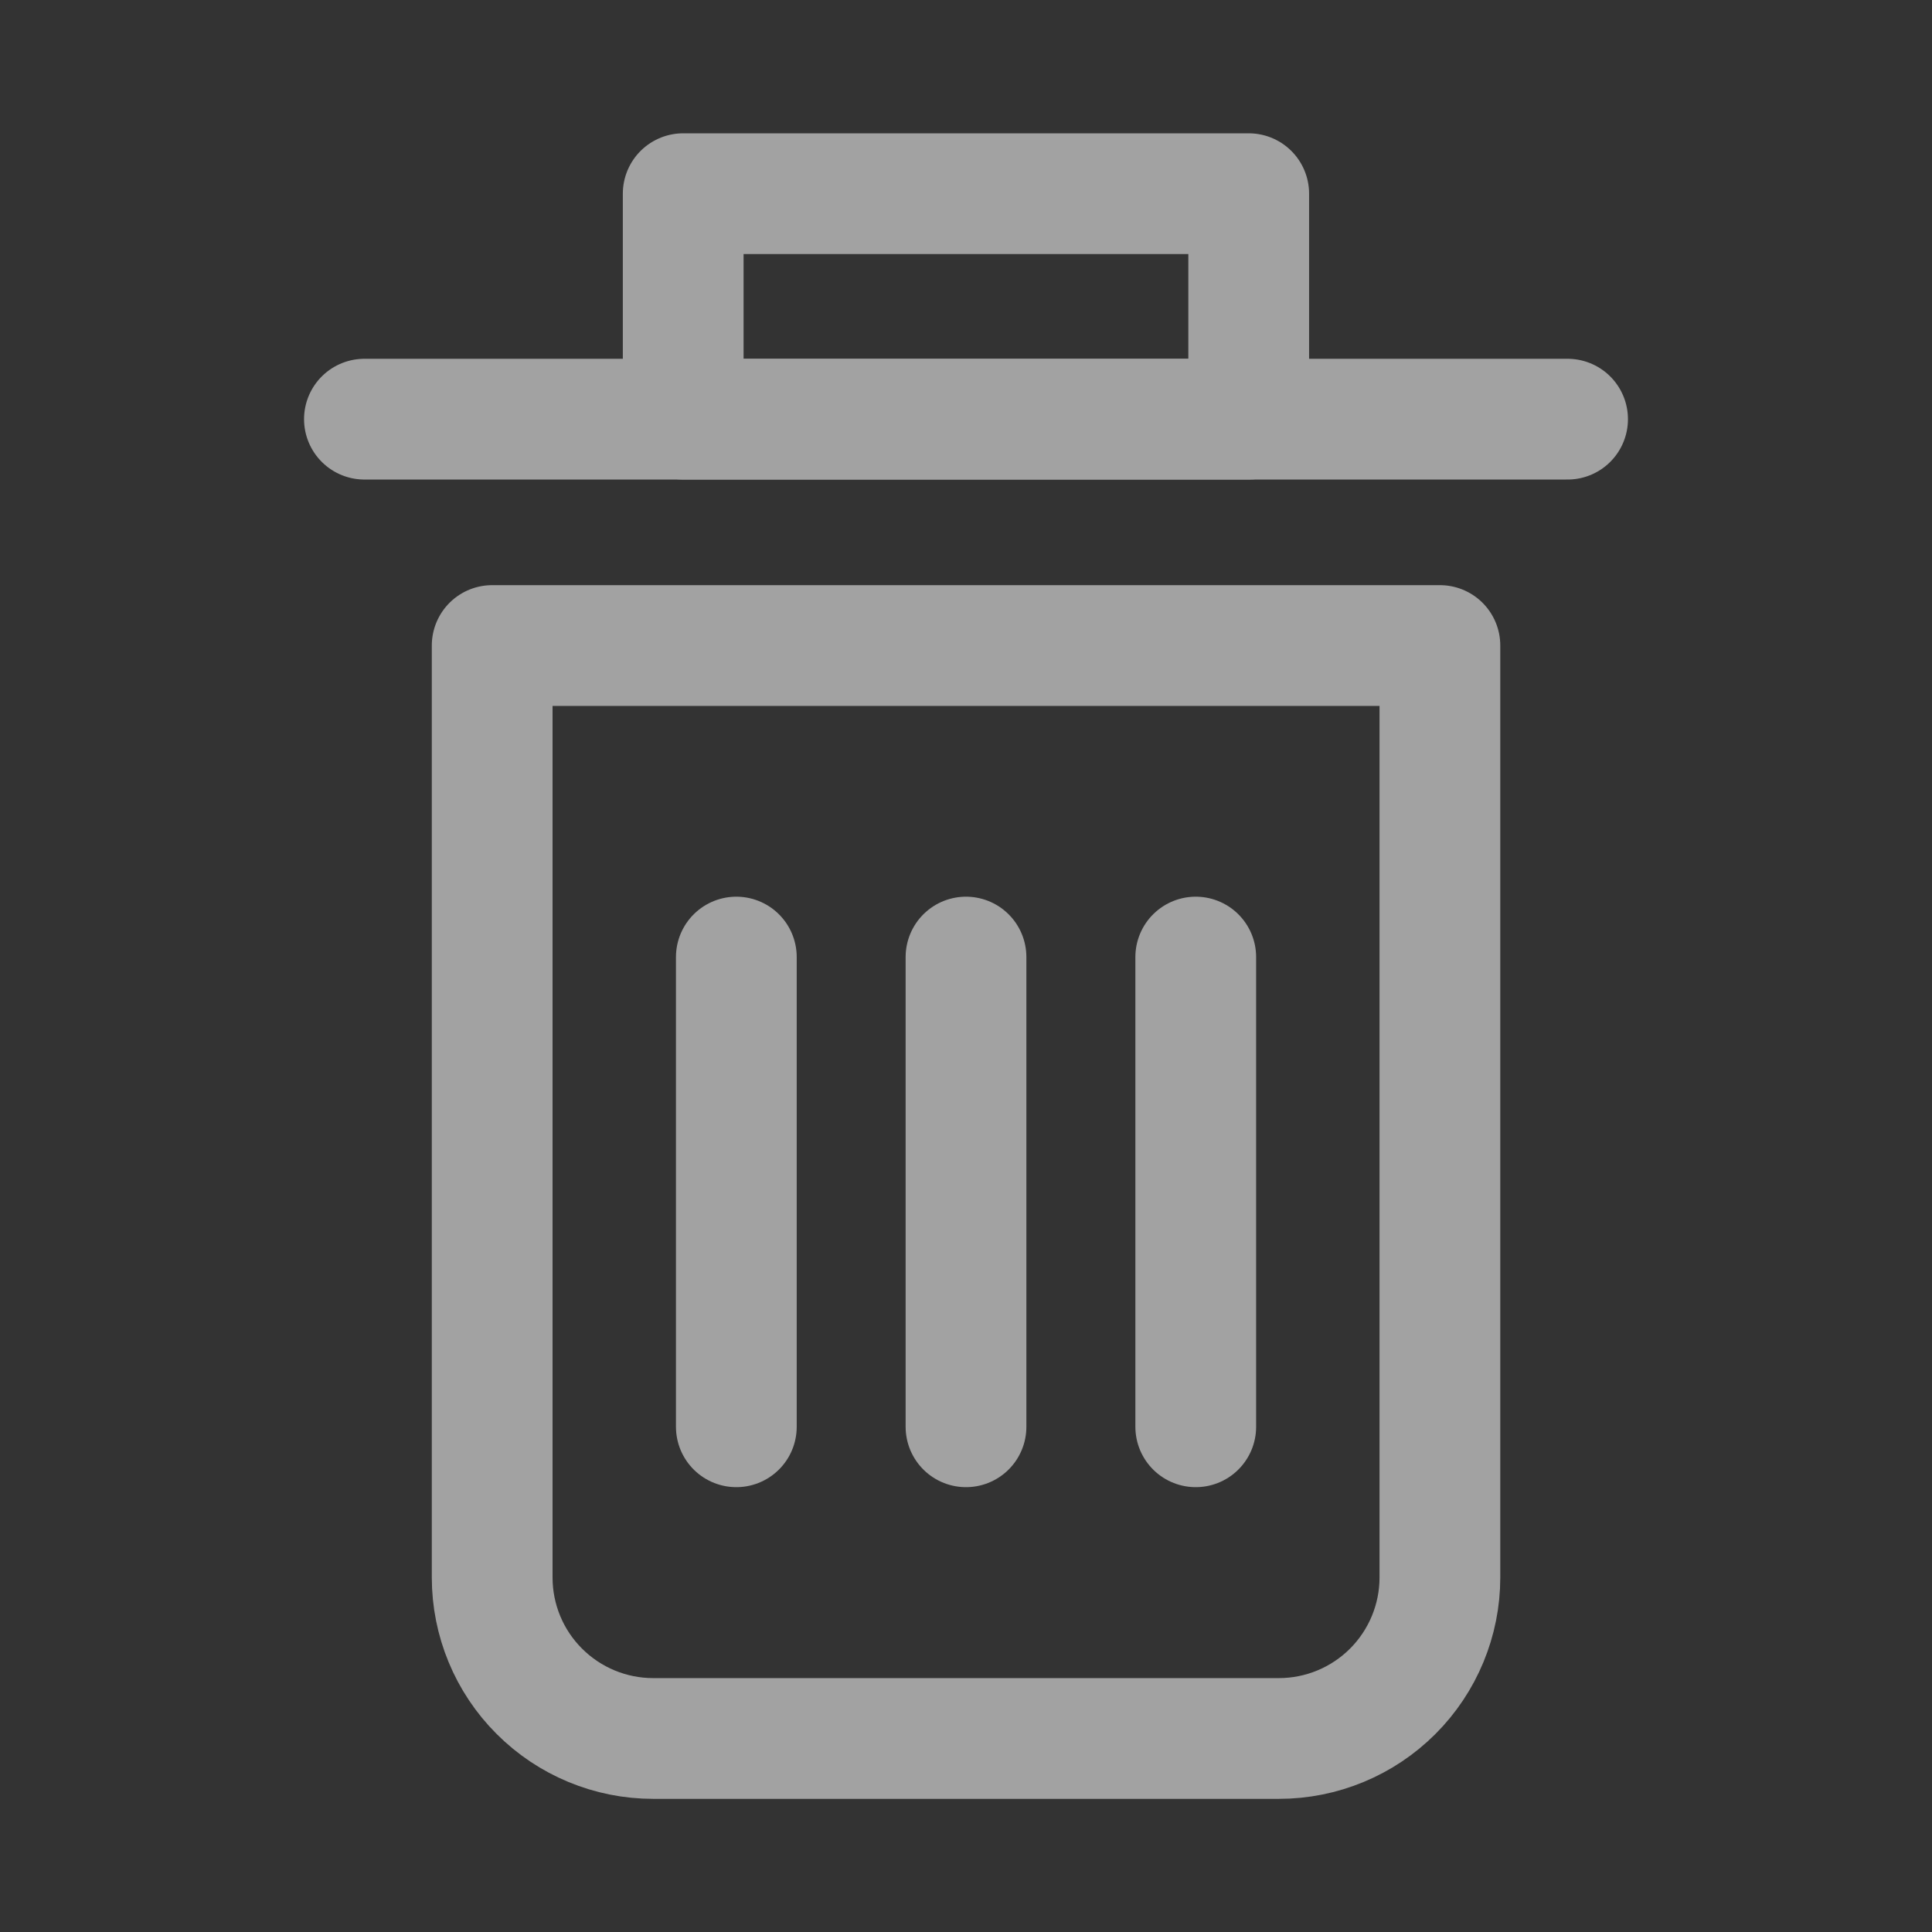 <svg width="24" height="24" viewBox="0 0 24 24" fill="none" xmlns="http://www.w3.org/2000/svg">
<rect x="0" y="0" width="24" height="24" fill="#333333" stroke="none"/>
<path d="M8.487 2.406H15.512V5.207H8.487V2.406Z" stroke="#A2A2A2" stroke-width="1.5" stroke-linecap="round" stroke-linejoin="round"/>
<path d="M6.114 8.019H17.887V19.596C17.887 20.126 17.676 20.635 17.301 21.01C16.926 21.385 16.417 21.596 15.887 21.596H8.114C7.583 21.596 7.075 21.385 6.7 21.01C6.324 20.635 6.114 20.126 6.114 19.596V8.019Z" stroke="#A2A2A2" stroke-width="1.5" stroke-linecap="round" stroke-linejoin="round"/>
<path d="M4.527 5.207H19.473Z" fill="white"/>
<path d="M4.527 5.207H19.473" stroke="#A2A2A2" stroke-width="1.5" stroke-linecap="round" stroke-linejoin="round"/>
<path d="M14.854 11.889V17.724Z" fill="white"/>
<path d="M14.854 11.889V17.724" stroke="#A2A2A2" stroke-width="1.5" stroke-linecap="round" stroke-linejoin="round"/>
<path d="M12 11.889V17.724Z" fill="white"/>
<path d="M12 11.889V17.724" stroke="#A2A2A2" stroke-width="1.5" stroke-linecap="round" stroke-linejoin="round"/>
<path d="M9.147 11.889V17.724Z" fill="white"/>
<path d="M9.147 11.889V17.724" stroke="#A2A2A2" stroke-width="1.5" stroke-linecap="round" stroke-linejoin="round"/>
</svg>
